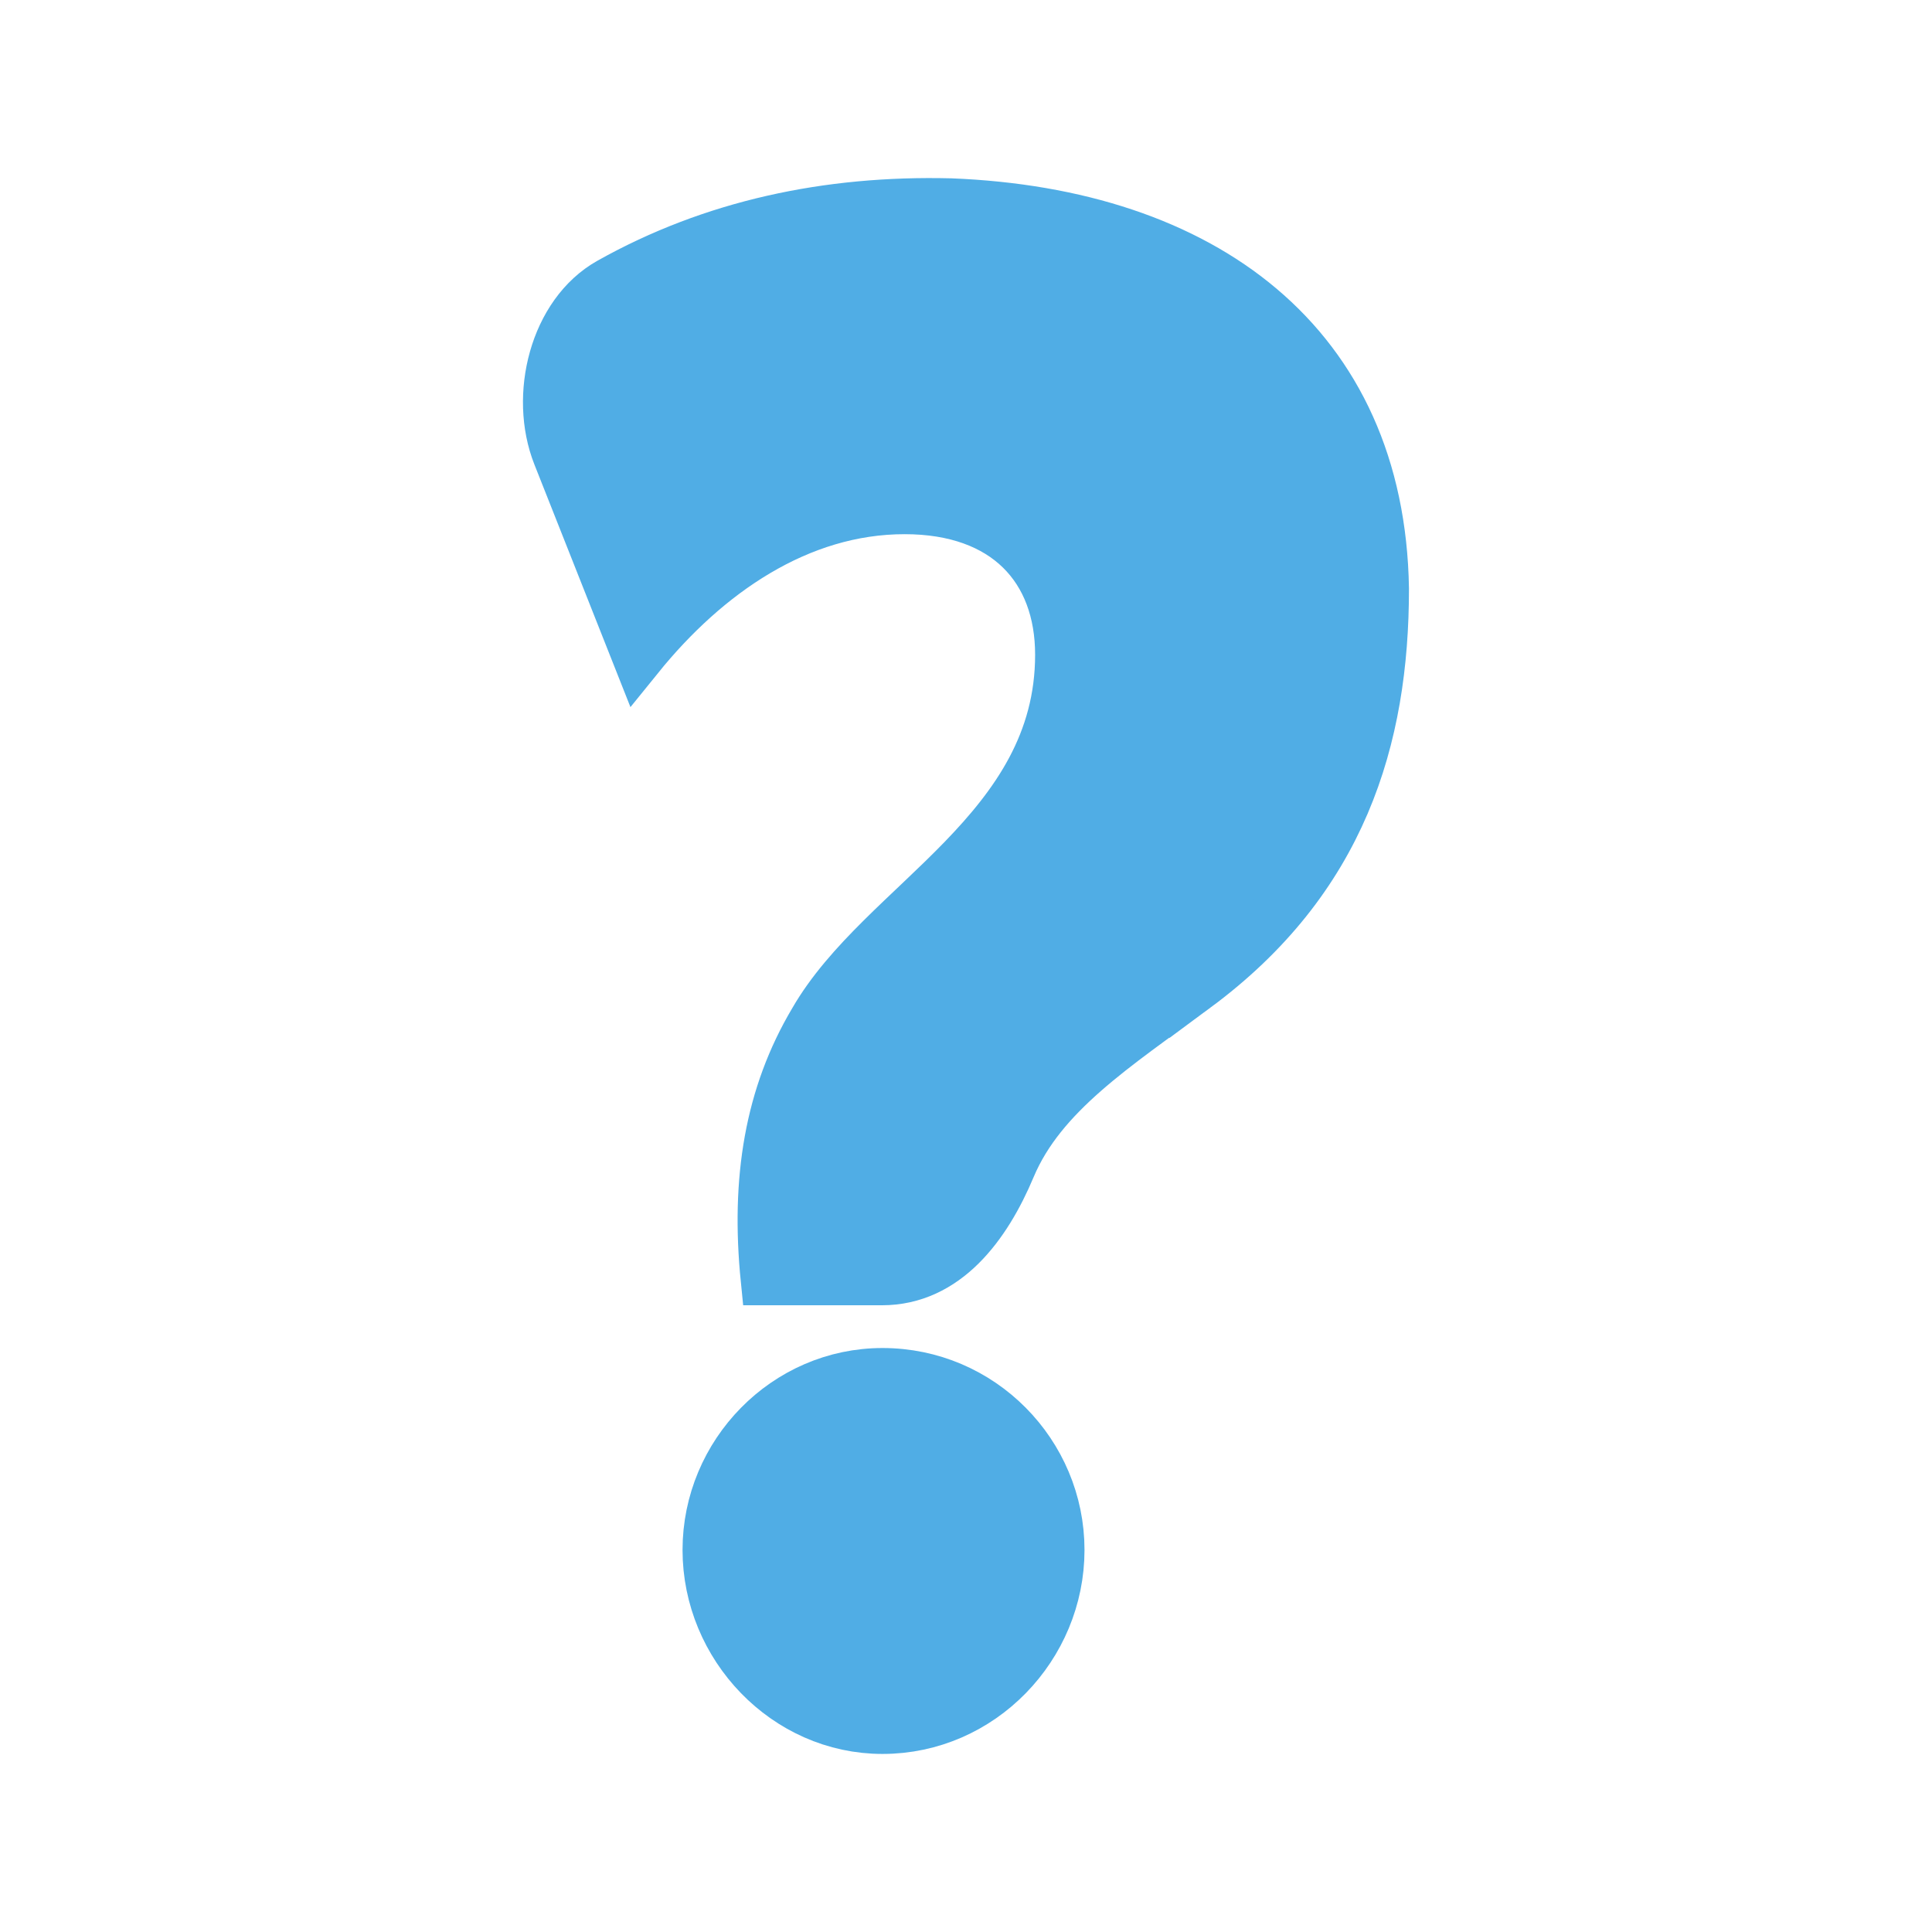 <?xml version="1.0" encoding="UTF-8" standalone="no"?>
<!--
  ~  Copyright 2014-2018 University of Namur (PReCISE) - University of Louvain (Girsef - CENTAL).
  ~  This is part of the WebDeb software (WDWEB), a collaborative platform to record and analyze
  ~  argumentation-based debates. This is free software:  you can redistribute it and/or modify
  ~  it under the terms of the GNU Lesser General Public License version 3 as published by the
  ~  Free Software Foundation. It is distributed in the hope that it will be useful, but WITHOUT
  ~  ANY WARRANTY; without even the implied warranty of MERCHANTABILITY or FITNESS FOR A
  ~  PARTICULAR PURPOSE.
  ~
  ~  See <https://webdeb.be/> for a running instance of a webdeb web platform.
  ~  See the GNU Lesser General Public License (LGPL) for more details over the license terms.
  ~
  ~  You should have received a copy of the GNU Lesser General Public License along with this copy.
  ~  If not, see <http://www.gnu.org/licenses/>.
  ~
  -->

<!-- Generator: Adobe Illustrator 18.1.1, SVG Export Plug-In . SVG Version: 6.00 Build 0)  -->

<svg
   xmlns:dc="http://purl.org/dc/elements/1.1/"
   xmlns:cc="http://creativecommons.org/ns#"
   xmlns:rdf="http://www.w3.org/1999/02/22-rdf-syntax-ns#"
   xmlns:svg="http://www.w3.org/2000/svg"
   xmlns="http://www.w3.org/2000/svg"
   xmlns:sodipodi="http://sodipodi.sourceforge.net/DTD/sodipodi-0.dtd"
   xmlns:inkscape="http://www.inkscape.org/namespaces/inkscape"
   version="1.1"
   id="Capa_1"
   x="0px"
   y="0px"
   viewBox="0 0 37.596 37.596"
   style="enable-background:new 0 0 37.596 37.596;"
   xml:space="preserve"
   inkscape:version="0.48.4 r9939"
   width="100%"
   height="100%"
   sodipodi:docname="unknown.svg"
   inkscape:export-filename="/home/fgi/workspaces/workspace-webdeb/webdeb-web/public/images/picto/unknown.jpeg.png"
   inkscape:export-xdpi="478.77432"
   inkscape:export-ydpi="478.77432"><defs
     id="defs39" /><sodipodi:namedview
     pagecolor="#ffffff"
     bordercolor="#666666"
     borderopacity="1"
     objecttolerance="10"
     gridtolerance="10"
     guidetolerance="10"
     inkscape:pageopacity="0"
     inkscape:pageshadow="2"
     inkscape:window-width="1920"
     inkscape:window-height="1056"
     id="namedview37"
     showgrid="false"
     inkscape:zoom="9.8215236"
     inkscape:cx="-45.11815"
     inkscape:cy="22.814027"
     inkscape:window-x="1920"
     inkscape:window-y="24"
     inkscape:window-maximized="1"
     inkscape:current-layer="Capa_1" /><path
     inkscape:connector-curvature="0"
     id="path5"
     d="m 17.173,33.631 c -1.87,0 -3.391,-1.598 -3.391,-3.469 0,-1.871 1.521,-3.43 3.391,-3.43 1.91,0 3.431,1.559 3.431,3.43 0,1.871 -1.52,3.469 -3.431,3.469 z m 6.081,-14.422 c -1.555,1.148 -2.996,2.065 -3.6,3.501 -0.477,1.137 -1.259,2.19 -2.492,2.19 l -2.248,0 c -0.196,-1.95 0.077,-3.586 0.934,-5.028 1.324,-2.299 4.795,-3.702 4.795,-7.132 0,-1.676 -1.053,-2.845 -3.04,-2.845 -2.067,0 -3.86,1.247 -5.185,2.885 L 10.863,8.852 C 10.41,7.705 10.797,6.111 11.872,5.509 13.868,4.39 16.105,3.91 18.499,3.97 c 4.911,0.195 8.341,2.728 8.419,7.483 0.001,2.923 -0.818,5.652 -3.664,7.756 z"
     style="fill:#50ade5;fill-opacity:1;stroke:#50ade5;stroke-opacity:1"
     sodipodi:nodetypes="sssssccsccsscccccc" /><g
     id="g7" /><g
     id="g9" /><g
     id="g11" /><g
     id="g13" /><g
     id="g15" /><g
     id="g17" /><g
     id="g19" /><g
     id="g21" /><g
     id="g23" /><g
     id="g25" /><g
     id="g27" /><g
     id="g29" /><g
     id="g31" /><g
     id="g33" /><g
     id="g35" /></svg>
